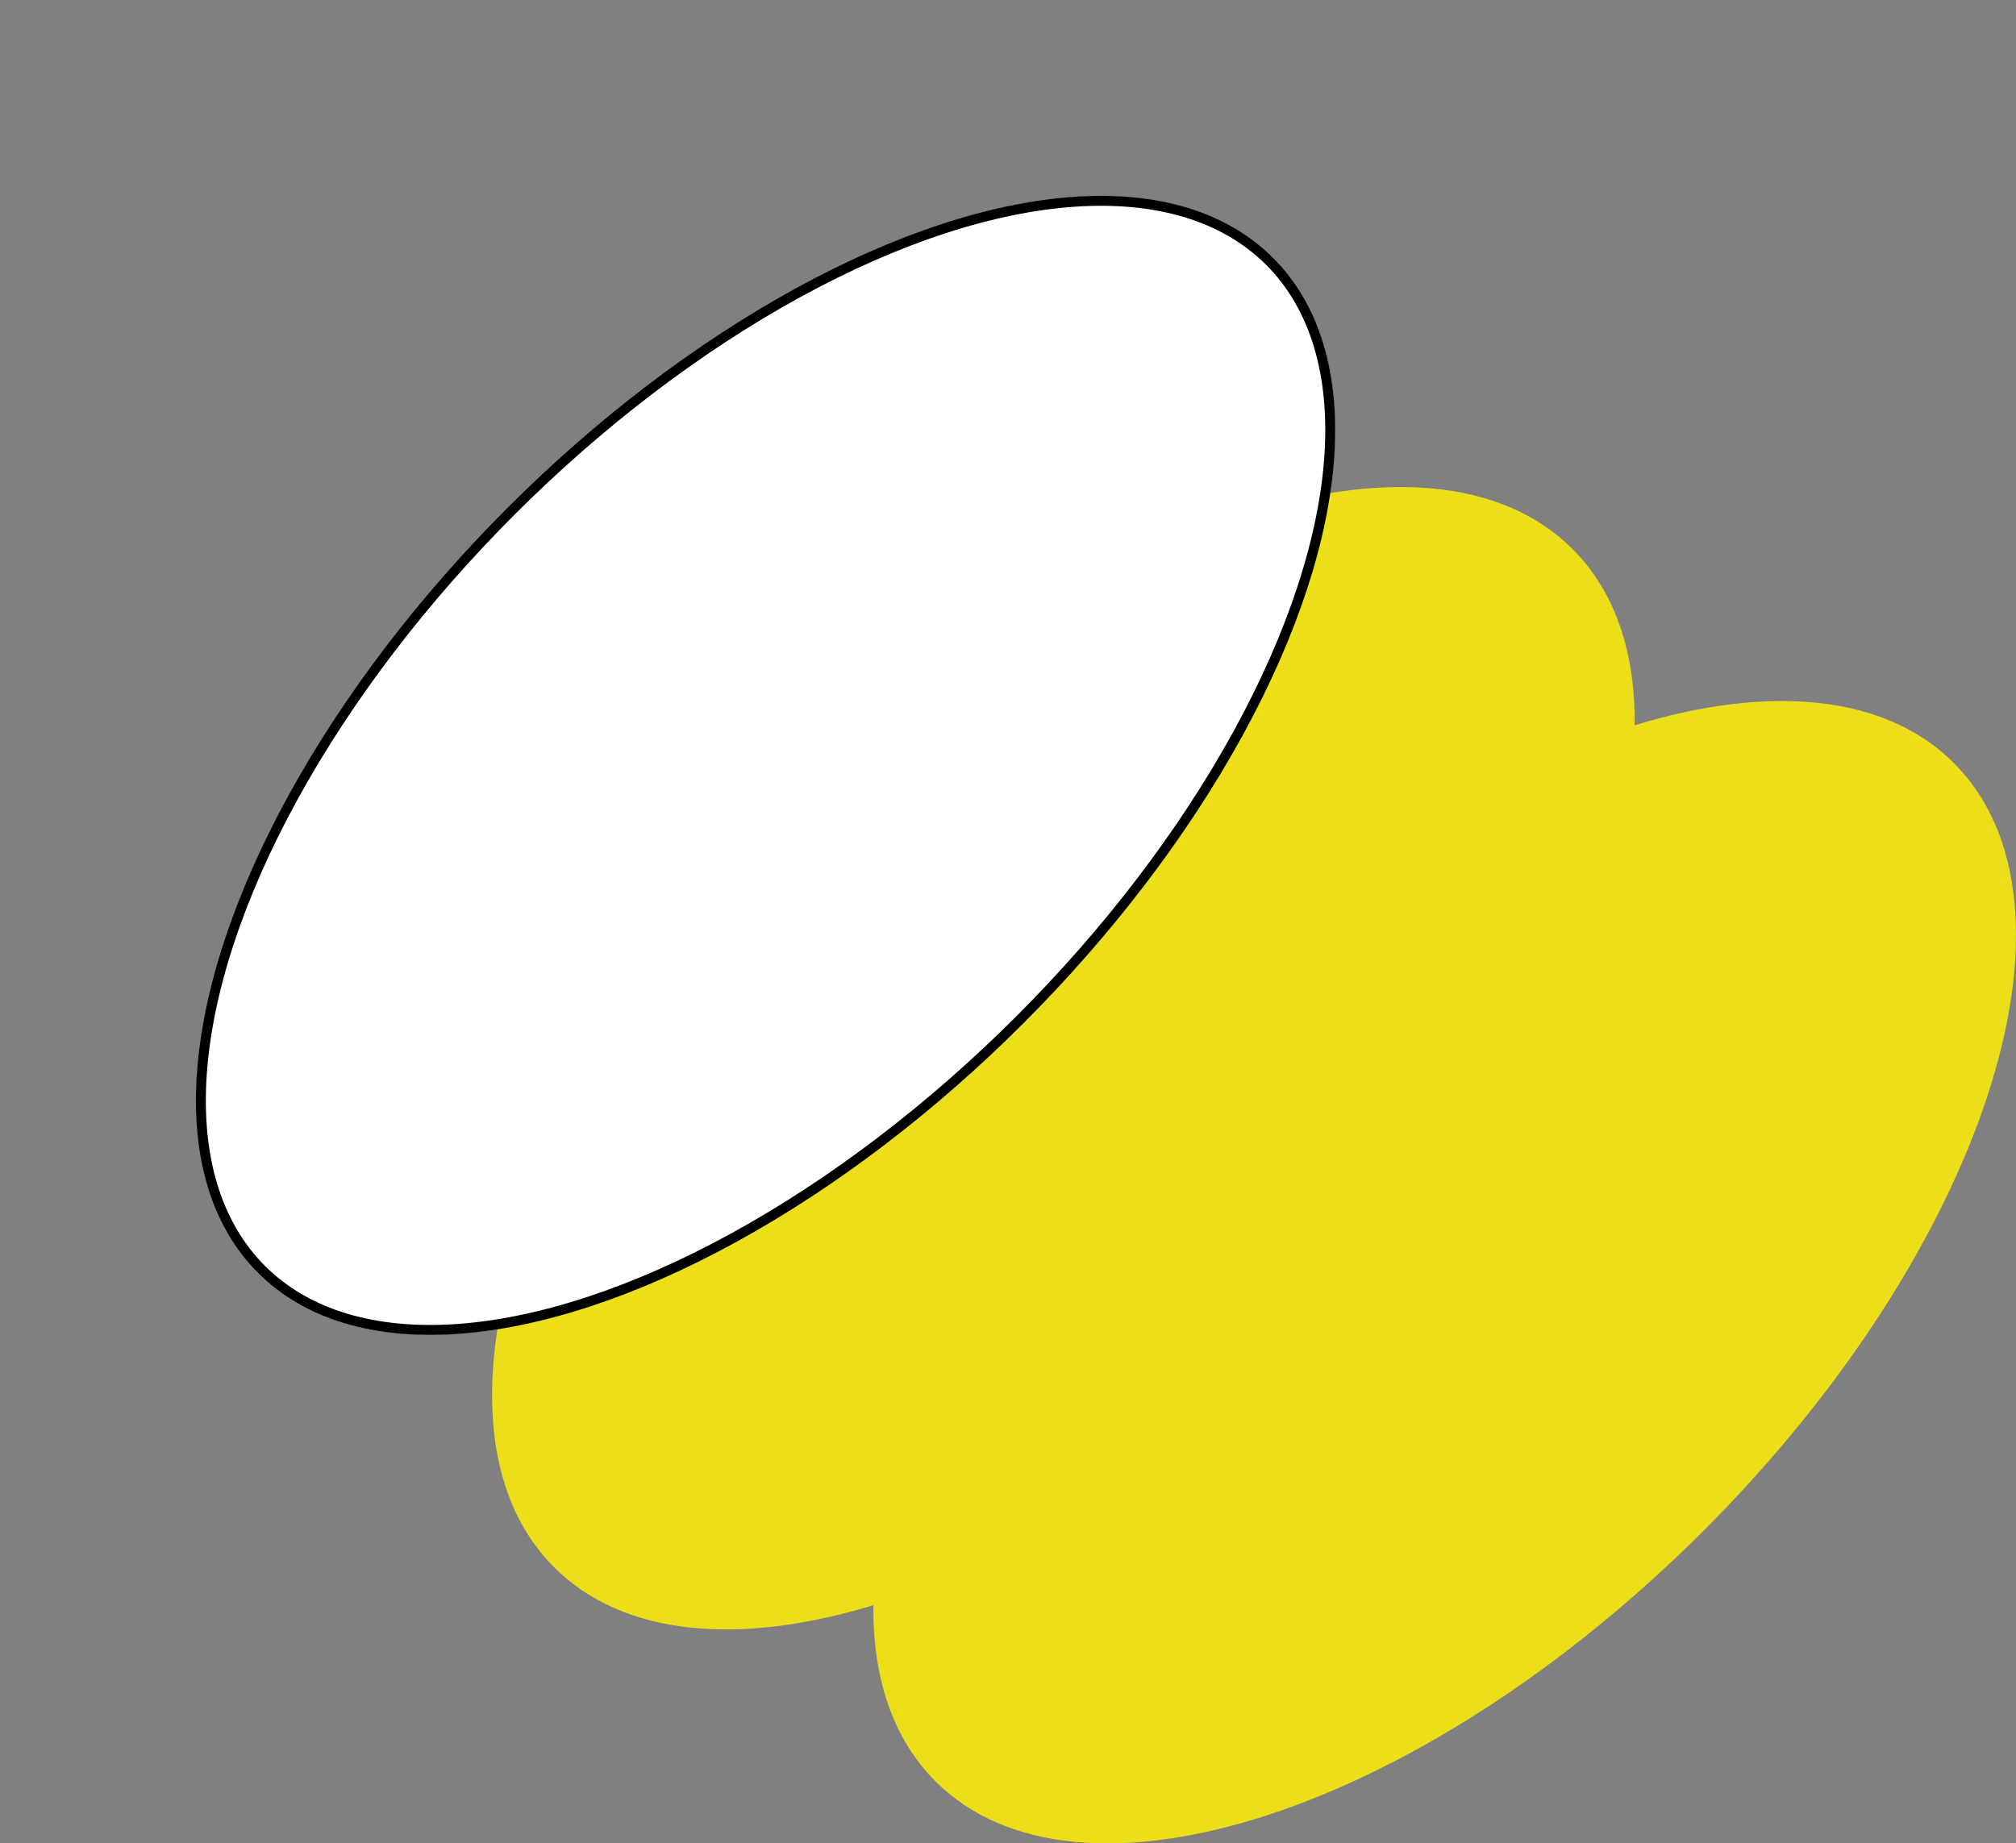 <svg id="그룹_79" data-name="그룹 79" xmlns="http://www.w3.org/2000/svg" width="202.807" height="185.484" viewBox="0 0 202.807 185.484">
  <rect x="0" y="0" width="202.807" height="185.484" fill="#808080" stroke="none"/>
  <path id="패스_21" data-name="패스 21" d="M1191.662,702.789c-6.965-6.965-18.677-7.907-32.118-3.808.081-7.254-1.919-13.4-6.24-17.724-14.375-14.375-48.964-3.093-77.256,25.2s-39.575,62.881-25.2,77.256c6.965,6.966,18.677,7.907,32.118,3.808-.081,7.254,1.919,13.4,6.24,17.724,14.375,14.375,48.964,3.093,77.256-25.2S1206.038,717.164,1191.662,702.789Z" transform="translate(-995.101 -626.006)" fill="#ecdf19"/>
  <g id="타원_5" data-name="타원 5" transform="translate(0 102.135) rotate(-45)" fill="#fff" stroke="#000" stroke-miterlimit="10" stroke-width="1">
    <ellipse cx="72.221" cy="36.694" rx="72.221" ry="36.694" stroke="none"/>
    <ellipse cx="72.221" cy="36.694" rx="71.721" ry="36.194" fill="none"/>
  </g>
</svg>
